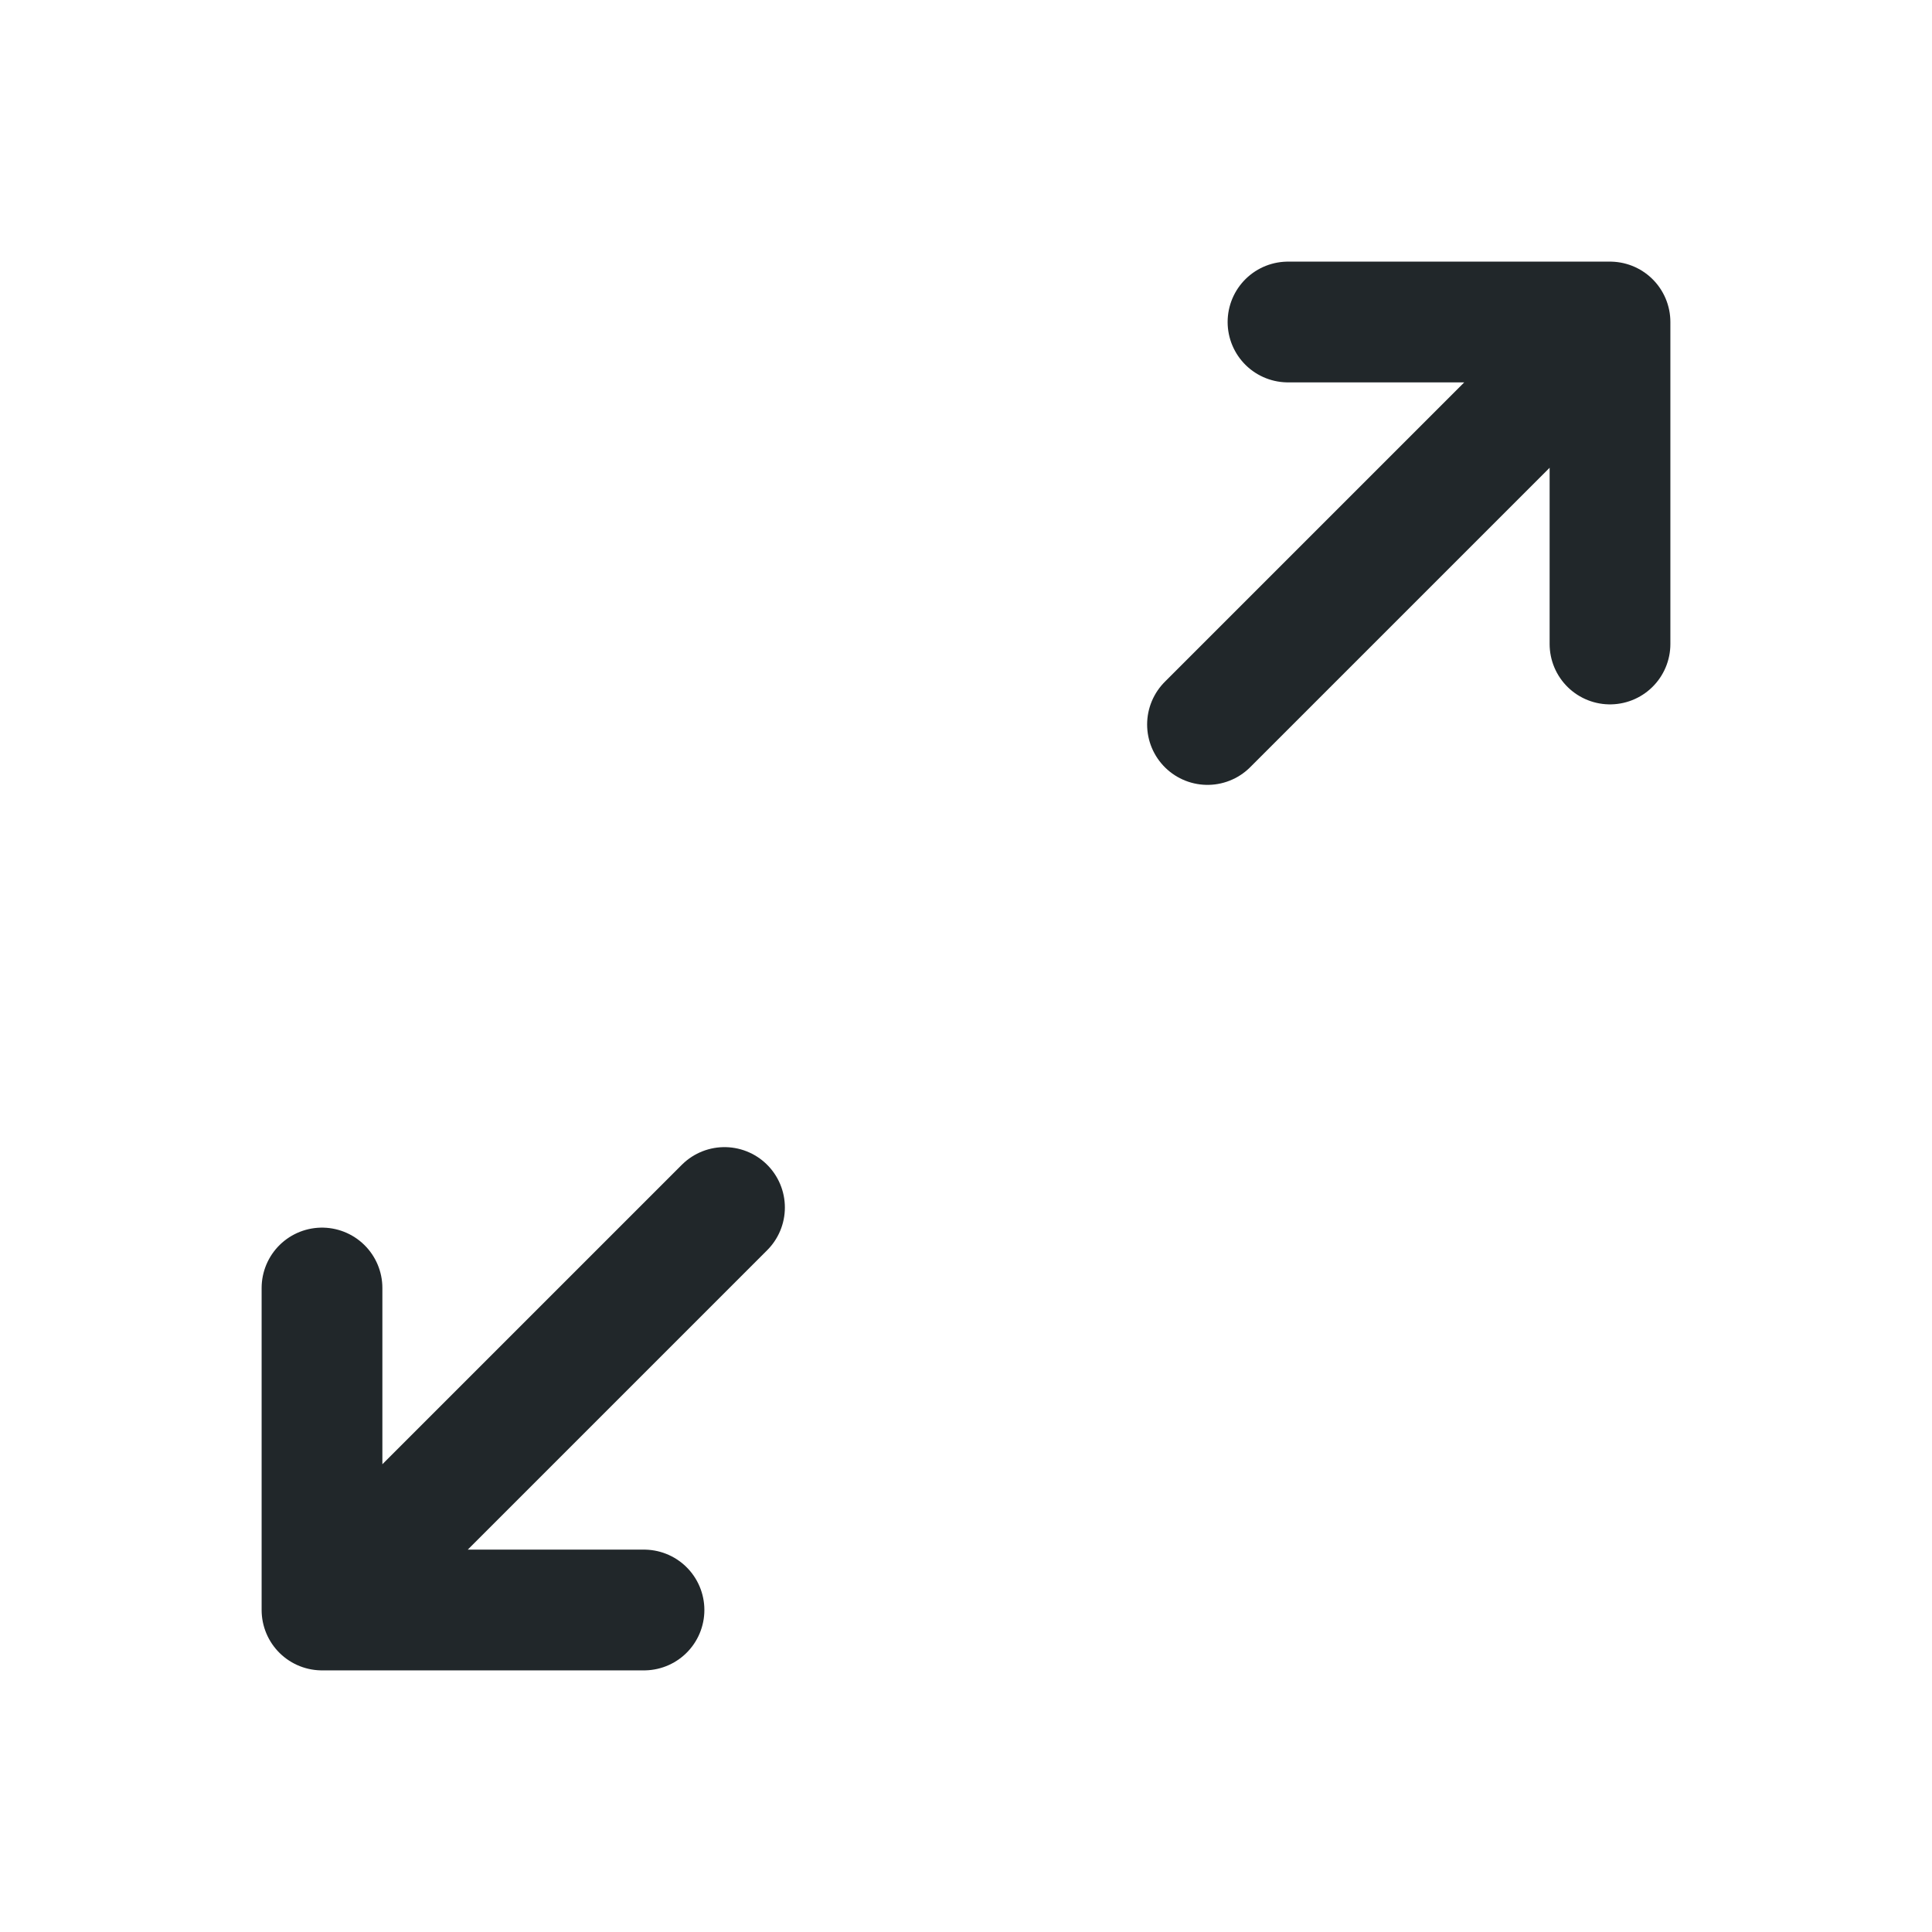 <svg width="24" height="24" viewBox="0 0 24 24" fill="none" xmlns="http://www.w3.org/2000/svg">
<path d="M20 4H16M15 9L20 4L15 9ZM20 4V8V4Z" stroke="#21272A" stroke-width="1.5" stroke-linecap="round" stroke-linejoin="round"/>
<path d="M4 20H8M9 15L4 20L9 15ZM4 20V16V20Z" stroke="#21272A" stroke-width="1.5" stroke-linecap="round" stroke-linejoin="round"/>
</svg>
